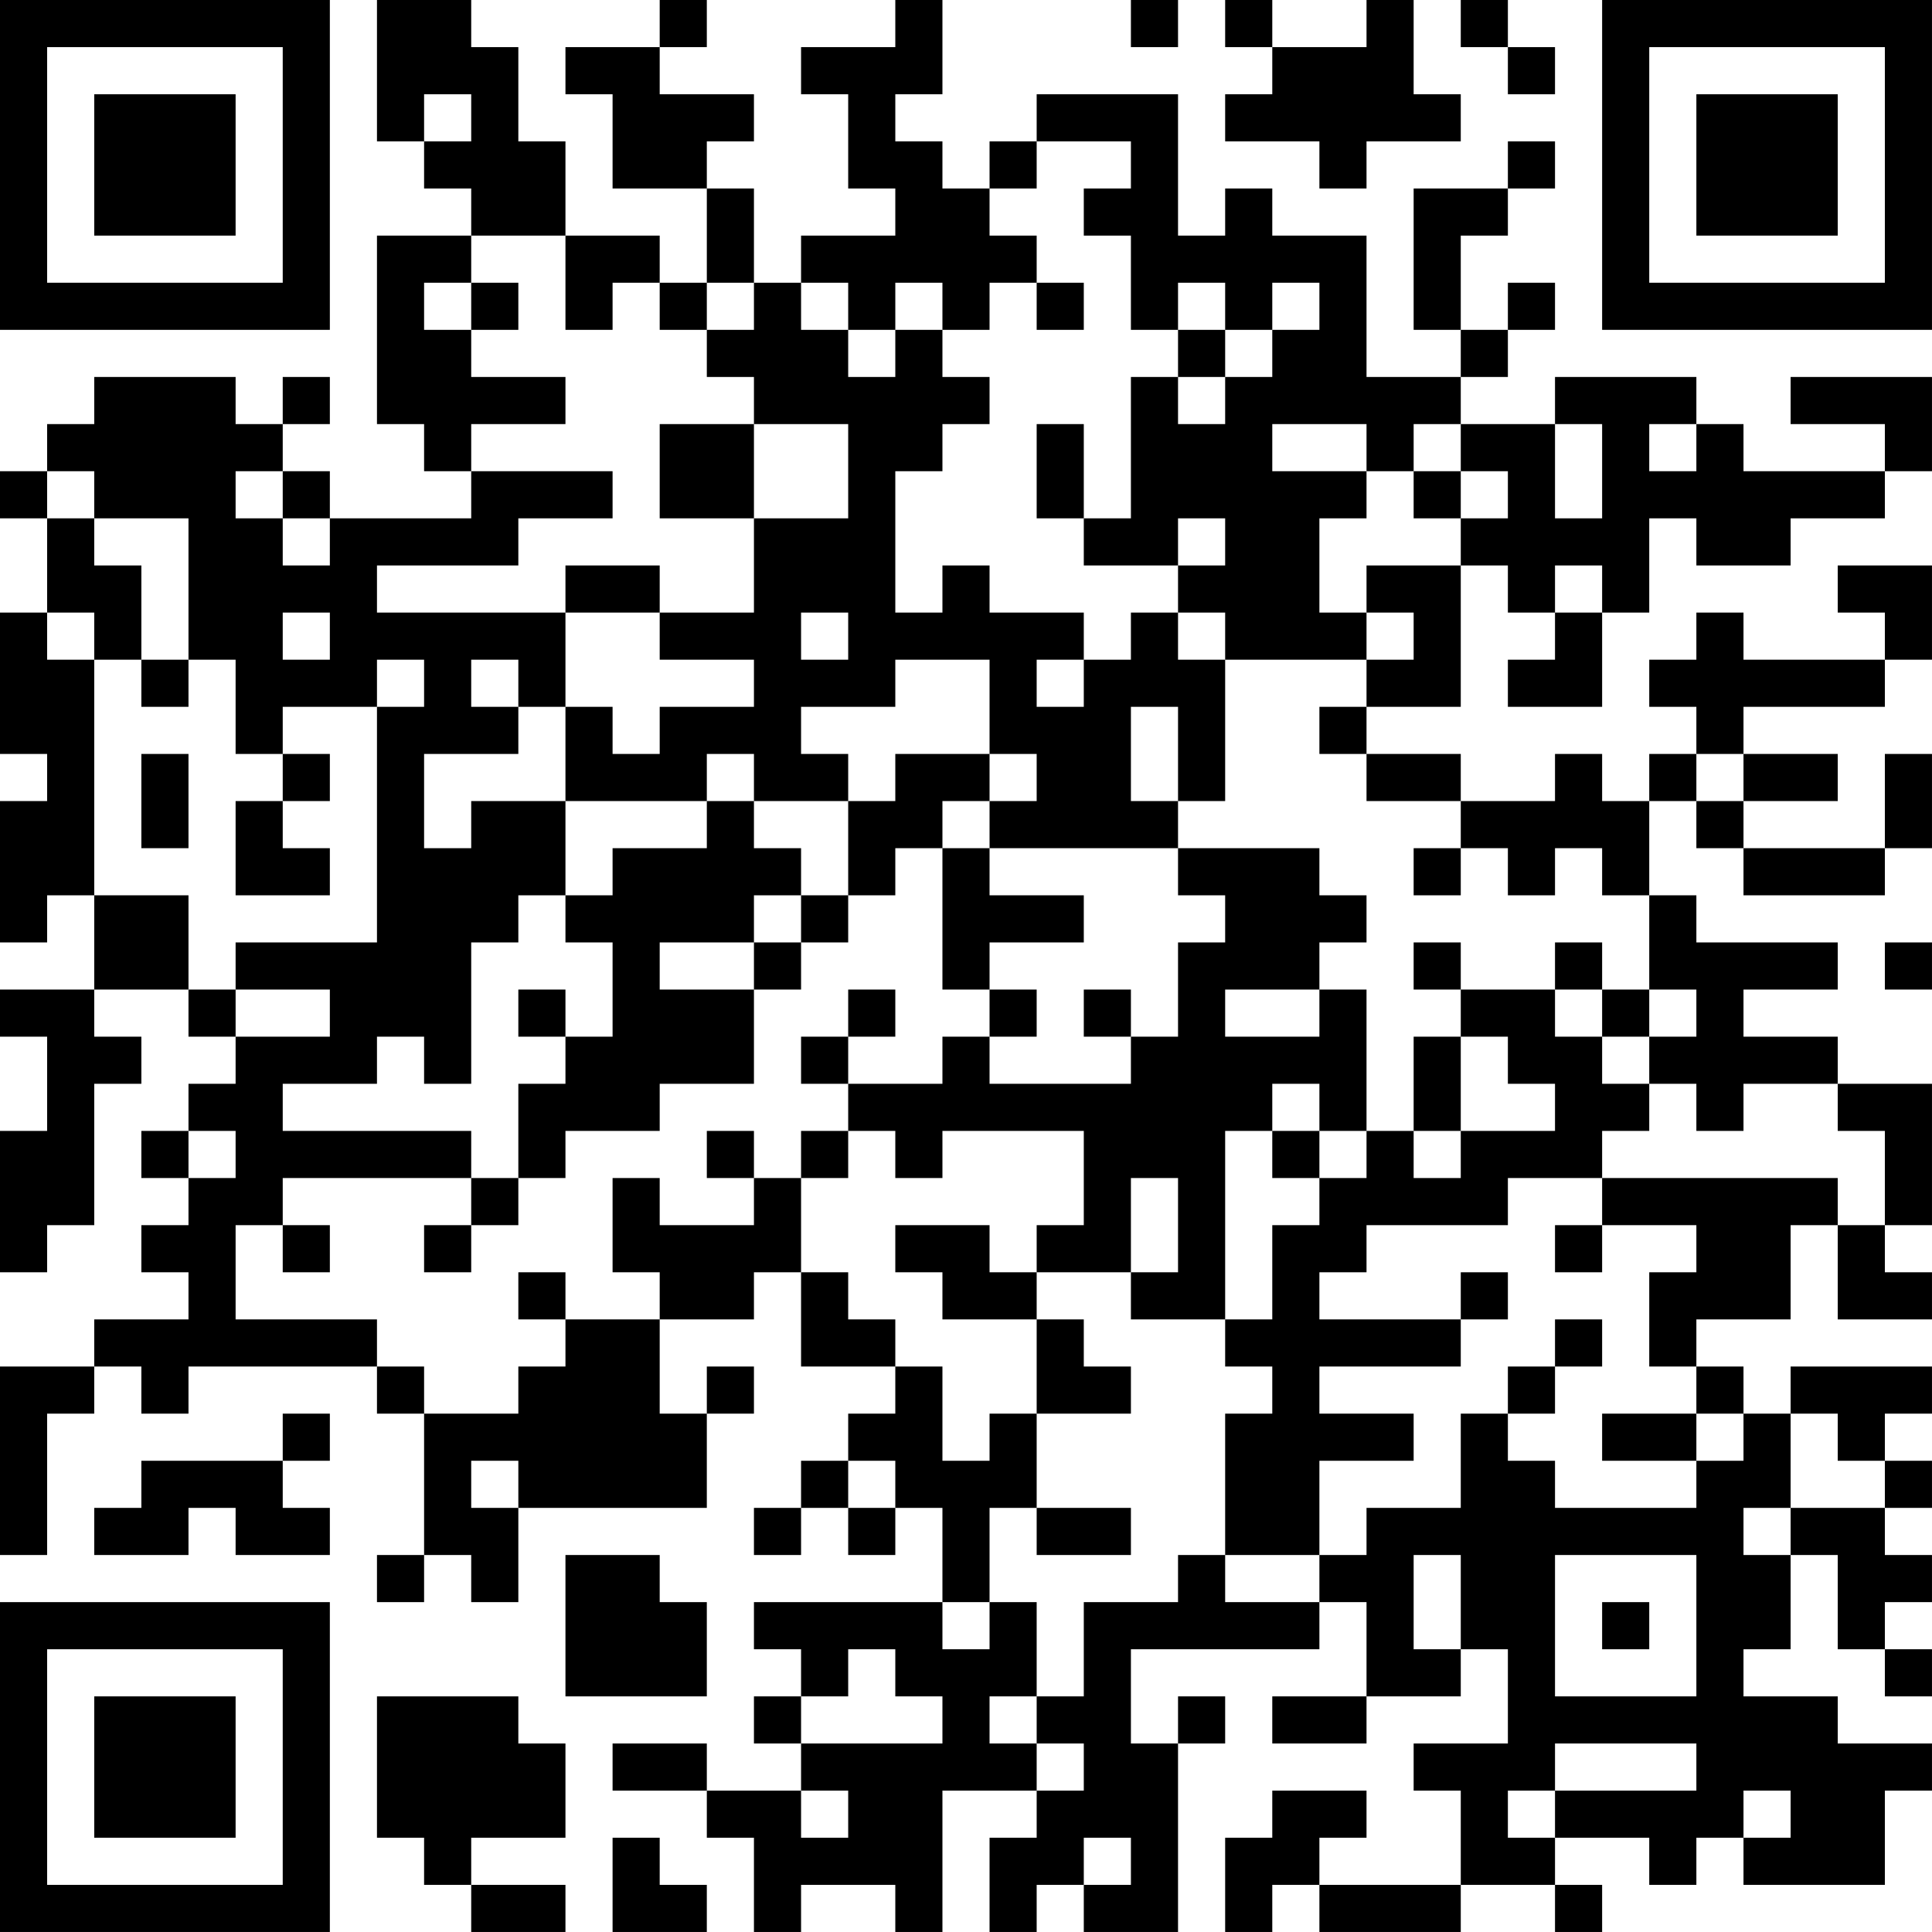 <?xml version="1.0" encoding="UTF-8"?>
<svg xmlns="http://www.w3.org/2000/svg" version="1.1" width="200" height="200" viewBox="0 0 200 200"><rect x="0" y="0" width="200" height="200" fill="#ffffff"/><g transform="scale(4.878)"><g transform="translate(0,0)"><path fill-rule="evenodd" d="M8 0L8 3L9 3L9 4L10 4L10 5L8 5L8 9L9 9L9 10L10 10L10 11L7 11L7 10L6 10L6 9L7 9L7 8L6 8L6 9L5 9L5 8L2 8L2 9L1 9L1 10L0 10L0 11L1 11L1 13L0 13L0 16L1 16L1 17L0 17L0 20L1 20L1 19L2 19L2 21L0 21L0 22L1 22L1 24L0 24L0 27L1 27L1 26L2 26L2 23L3 23L3 22L2 22L2 21L4 21L4 22L5 22L5 23L4 23L4 24L3 24L3 25L4 25L4 26L3 26L3 27L4 27L4 28L2 28L2 29L0 29L0 33L1 33L1 30L2 30L2 29L3 29L3 30L4 30L4 29L8 29L8 30L9 30L9 33L8 33L8 34L9 34L9 33L10 33L10 34L11 34L11 32L15 32L15 30L16 30L16 29L15 29L15 30L14 30L14 28L16 28L16 27L17 27L17 29L19 29L19 30L18 30L18 31L17 31L17 32L16 32L16 33L17 33L17 32L18 32L18 33L19 33L19 32L20 32L20 34L16 34L16 35L17 35L17 36L16 36L16 37L17 37L17 38L15 38L15 37L13 37L13 38L15 38L15 39L16 39L16 41L17 41L17 40L19 40L19 41L20 41L20 38L22 38L22 39L21 39L21 41L22 41L22 40L23 40L23 41L25 41L25 37L26 37L26 36L25 36L25 37L24 37L24 35L28 35L28 34L29 34L29 36L27 36L27 37L29 37L29 36L31 36L31 35L32 35L32 37L30 37L30 38L31 38L31 40L28 40L28 39L29 39L29 38L27 38L27 39L26 39L26 41L27 41L27 40L28 40L28 41L31 41L31 40L33 40L33 41L34 41L34 40L33 40L33 39L35 39L35 40L36 40L36 39L37 39L37 40L40 40L40 38L41 38L41 37L39 37L39 36L37 36L37 35L38 35L38 33L39 33L39 35L40 35L40 36L41 36L41 35L40 35L40 34L41 34L41 33L40 33L40 32L41 32L41 31L40 31L40 30L41 30L41 29L38 29L38 30L37 30L37 29L36 29L36 28L38 28L38 26L39 26L39 28L41 28L41 27L40 27L40 26L41 26L41 23L39 23L39 22L37 22L37 21L39 21L39 20L36 20L36 19L35 19L35 17L36 17L36 18L37 18L37 19L40 19L40 18L41 18L41 16L40 16L40 18L37 18L37 17L39 17L39 16L37 16L37 15L40 15L40 14L41 14L41 12L39 12L39 13L40 13L40 14L37 14L37 13L36 13L36 14L35 14L35 15L36 15L36 16L35 16L35 17L34 17L34 16L33 16L33 17L31 17L31 16L29 16L29 15L31 15L31 12L32 12L32 13L33 13L33 14L32 14L32 15L34 15L34 13L35 13L35 11L36 11L36 12L38 12L38 11L40 11L40 10L41 10L41 8L38 8L38 9L40 9L40 10L37 10L37 9L36 9L36 8L33 8L33 9L31 9L31 8L32 8L32 7L33 7L33 6L32 6L32 7L31 7L31 5L32 5L32 4L33 4L33 3L32 3L32 4L30 4L30 7L31 7L31 8L29 8L29 5L27 5L27 4L26 4L26 5L25 5L25 2L22 2L22 3L21 3L21 4L20 4L20 3L19 3L19 2L20 2L20 0L19 0L19 1L17 1L17 2L18 2L18 4L19 4L19 5L17 5L17 6L16 6L16 4L15 4L15 3L16 3L16 2L14 2L14 1L15 1L15 0L14 0L14 1L12 1L12 2L13 2L13 4L15 4L15 6L14 6L14 5L12 5L12 3L11 3L11 1L10 1L10 0ZM24 0L24 1L25 1L25 0ZM26 0L26 1L27 1L27 2L26 2L26 3L28 3L28 4L29 4L29 3L31 3L31 2L30 2L30 0L29 0L29 1L27 1L27 0ZM31 0L31 1L32 1L32 2L33 2L33 1L32 1L32 0ZM9 2L9 3L10 3L10 2ZM22 3L22 4L21 4L21 5L22 5L22 6L21 6L21 7L20 7L20 6L19 6L19 7L18 7L18 6L17 6L17 7L18 7L18 8L19 8L19 7L20 7L20 8L21 8L21 9L20 9L20 10L19 10L19 13L20 13L20 12L21 12L21 13L23 13L23 14L22 14L22 15L23 15L23 14L24 14L24 13L25 13L25 14L26 14L26 17L25 17L25 15L24 15L24 17L25 17L25 18L21 18L21 17L22 17L22 16L21 16L21 14L19 14L19 15L17 15L17 16L18 16L18 17L16 17L16 16L15 16L15 17L12 17L12 15L13 15L13 16L14 16L14 15L16 15L16 14L14 14L14 13L16 13L16 11L18 11L18 9L16 9L16 8L15 8L15 7L16 7L16 6L15 6L15 7L14 7L14 6L13 6L13 7L12 7L12 5L10 5L10 6L9 6L9 7L10 7L10 8L12 8L12 9L10 9L10 10L13 10L13 11L11 11L11 12L8 12L8 13L12 13L12 15L11 15L11 14L10 14L10 15L11 15L11 16L9 16L9 18L10 18L10 17L12 17L12 19L11 19L11 20L10 20L10 23L9 23L9 22L8 22L8 23L6 23L6 24L10 24L10 25L6 25L6 26L5 26L5 28L8 28L8 29L9 29L9 30L11 30L11 29L12 29L12 28L14 28L14 27L13 27L13 25L14 25L14 26L16 26L16 25L17 25L17 27L18 27L18 28L19 28L19 29L20 29L20 31L21 31L21 30L22 30L22 32L21 32L21 34L20 34L20 35L21 35L21 34L22 34L22 36L21 36L21 37L22 37L22 38L23 38L23 37L22 37L22 36L23 36L23 34L25 34L25 33L26 33L26 34L28 34L28 33L29 33L29 32L31 32L31 30L32 30L32 31L33 31L33 32L36 32L36 31L37 31L37 30L36 30L36 29L35 29L35 27L36 27L36 26L34 26L34 25L39 25L39 26L40 26L40 24L39 24L39 23L37 23L37 24L36 24L36 23L35 23L35 22L36 22L36 21L35 21L35 19L34 19L34 18L33 18L33 19L32 19L32 18L31 18L31 17L29 17L29 16L28 16L28 15L29 15L29 14L30 14L30 13L29 13L29 12L31 12L31 11L32 11L32 10L31 10L31 9L30 9L30 10L29 10L29 9L27 9L27 10L29 10L29 11L28 11L28 13L29 13L29 14L26 14L26 13L25 13L25 12L26 12L26 11L25 11L25 12L23 12L23 11L24 11L24 8L25 8L25 9L26 9L26 8L27 8L27 7L28 7L28 6L27 6L27 7L26 7L26 6L25 6L25 7L24 7L24 5L23 5L23 4L24 4L24 3ZM10 6L10 7L11 7L11 6ZM22 6L22 7L23 7L23 6ZM25 7L25 8L26 8L26 7ZM14 9L14 11L16 11L16 9ZM22 9L22 11L23 11L23 9ZM33 9L33 11L34 11L34 9ZM35 9L35 10L36 10L36 9ZM1 10L1 11L2 11L2 12L3 12L3 14L2 14L2 13L1 13L1 14L2 14L2 19L4 19L4 21L5 21L5 22L7 22L7 21L5 21L5 20L8 20L8 15L9 15L9 14L8 14L8 15L6 15L6 16L5 16L5 14L4 14L4 11L2 11L2 10ZM5 10L5 11L6 11L6 12L7 12L7 11L6 11L6 10ZM30 10L30 11L31 11L31 10ZM12 12L12 13L14 13L14 12ZM33 12L33 13L34 13L34 12ZM6 13L6 14L7 14L7 13ZM17 13L17 14L18 14L18 13ZM3 14L3 15L4 15L4 14ZM3 16L3 18L4 18L4 16ZM6 16L6 17L5 17L5 19L7 19L7 18L6 18L6 17L7 17L7 16ZM19 16L19 17L18 17L18 19L17 19L17 18L16 18L16 17L15 17L15 18L13 18L13 19L12 19L12 20L13 20L13 22L12 22L12 21L11 21L11 22L12 22L12 23L11 23L11 25L10 25L10 26L9 26L9 27L10 27L10 26L11 26L11 25L12 25L12 24L14 24L14 23L16 23L16 21L17 21L17 20L18 20L18 19L19 19L19 18L20 18L20 21L21 21L21 22L20 22L20 23L18 23L18 22L19 22L19 21L18 21L18 22L17 22L17 23L18 23L18 24L17 24L17 25L18 25L18 24L19 24L19 25L20 25L20 24L23 24L23 26L22 26L22 27L21 27L21 26L19 26L19 27L20 27L20 28L22 28L22 30L24 30L24 29L23 29L23 28L22 28L22 27L24 27L24 28L26 28L26 29L27 29L27 30L26 30L26 33L28 33L28 31L30 31L30 30L28 30L28 29L31 29L31 28L32 28L32 27L31 27L31 28L28 28L28 27L29 27L29 26L32 26L32 25L34 25L34 24L35 24L35 23L34 23L34 22L35 22L35 21L34 21L34 20L33 20L33 21L31 21L31 20L30 20L30 21L31 21L31 22L30 22L30 24L29 24L29 21L28 21L28 20L29 20L29 19L28 19L28 18L25 18L25 19L26 19L26 20L25 20L25 22L24 22L24 21L23 21L23 22L24 22L24 23L21 23L21 22L22 22L22 21L21 21L21 20L23 20L23 19L21 19L21 18L20 18L20 17L21 17L21 16ZM36 16L36 17L37 17L37 16ZM30 18L30 19L31 19L31 18ZM16 19L16 20L14 20L14 21L16 21L16 20L17 20L17 19ZM40 20L40 21L41 21L41 20ZM26 21L26 22L28 22L28 21ZM33 21L33 22L34 22L34 21ZM31 22L31 24L30 24L30 25L31 25L31 24L33 24L33 23L32 23L32 22ZM27 23L27 24L26 24L26 28L27 28L27 26L28 26L28 25L29 25L29 24L28 24L28 23ZM4 24L4 25L5 25L5 24ZM15 24L15 25L16 25L16 24ZM27 24L27 25L28 25L28 24ZM24 25L24 27L25 27L25 25ZM6 26L6 27L7 27L7 26ZM33 26L33 27L34 27L34 26ZM11 27L11 28L12 28L12 27ZM33 28L33 29L32 29L32 30L33 30L33 29L34 29L34 28ZM6 30L6 31L3 31L3 32L2 32L2 33L4 33L4 32L5 32L5 33L7 33L7 32L6 32L6 31L7 31L7 30ZM34 30L34 31L36 31L36 30ZM38 30L38 32L37 32L37 33L38 33L38 32L40 32L40 31L39 31L39 30ZM10 31L10 32L11 32L11 31ZM18 31L18 32L19 32L19 31ZM22 32L22 33L24 33L24 32ZM12 33L12 36L15 36L15 34L14 34L14 33ZM30 33L30 35L31 35L31 33ZM33 33L33 36L36 36L36 33ZM34 34L34 35L35 35L35 34ZM18 35L18 36L17 36L17 37L20 37L20 36L19 36L19 35ZM8 36L8 39L9 39L9 40L10 40L10 41L12 41L12 40L10 40L10 39L12 39L12 37L11 37L11 36ZM33 37L33 38L32 38L32 39L33 39L33 38L36 38L36 37ZM17 38L17 39L18 39L18 38ZM37 38L37 39L38 39L38 38ZM13 39L13 41L15 41L15 40L14 40L14 39ZM23 39L23 40L24 40L24 39ZM0 0L0 7L7 7L7 0ZM1 1L1 6L6 6L6 1ZM2 2L2 5L5 5L5 2ZM34 0L34 7L41 7L41 0ZM35 1L35 6L40 6L40 1ZM36 2L36 5L39 5L39 2ZM0 34L0 41L7 41L7 34ZM1 35L1 40L6 40L6 35ZM2 36L2 39L5 39L5 36Z" fill="#000000"/></g></g></svg>
